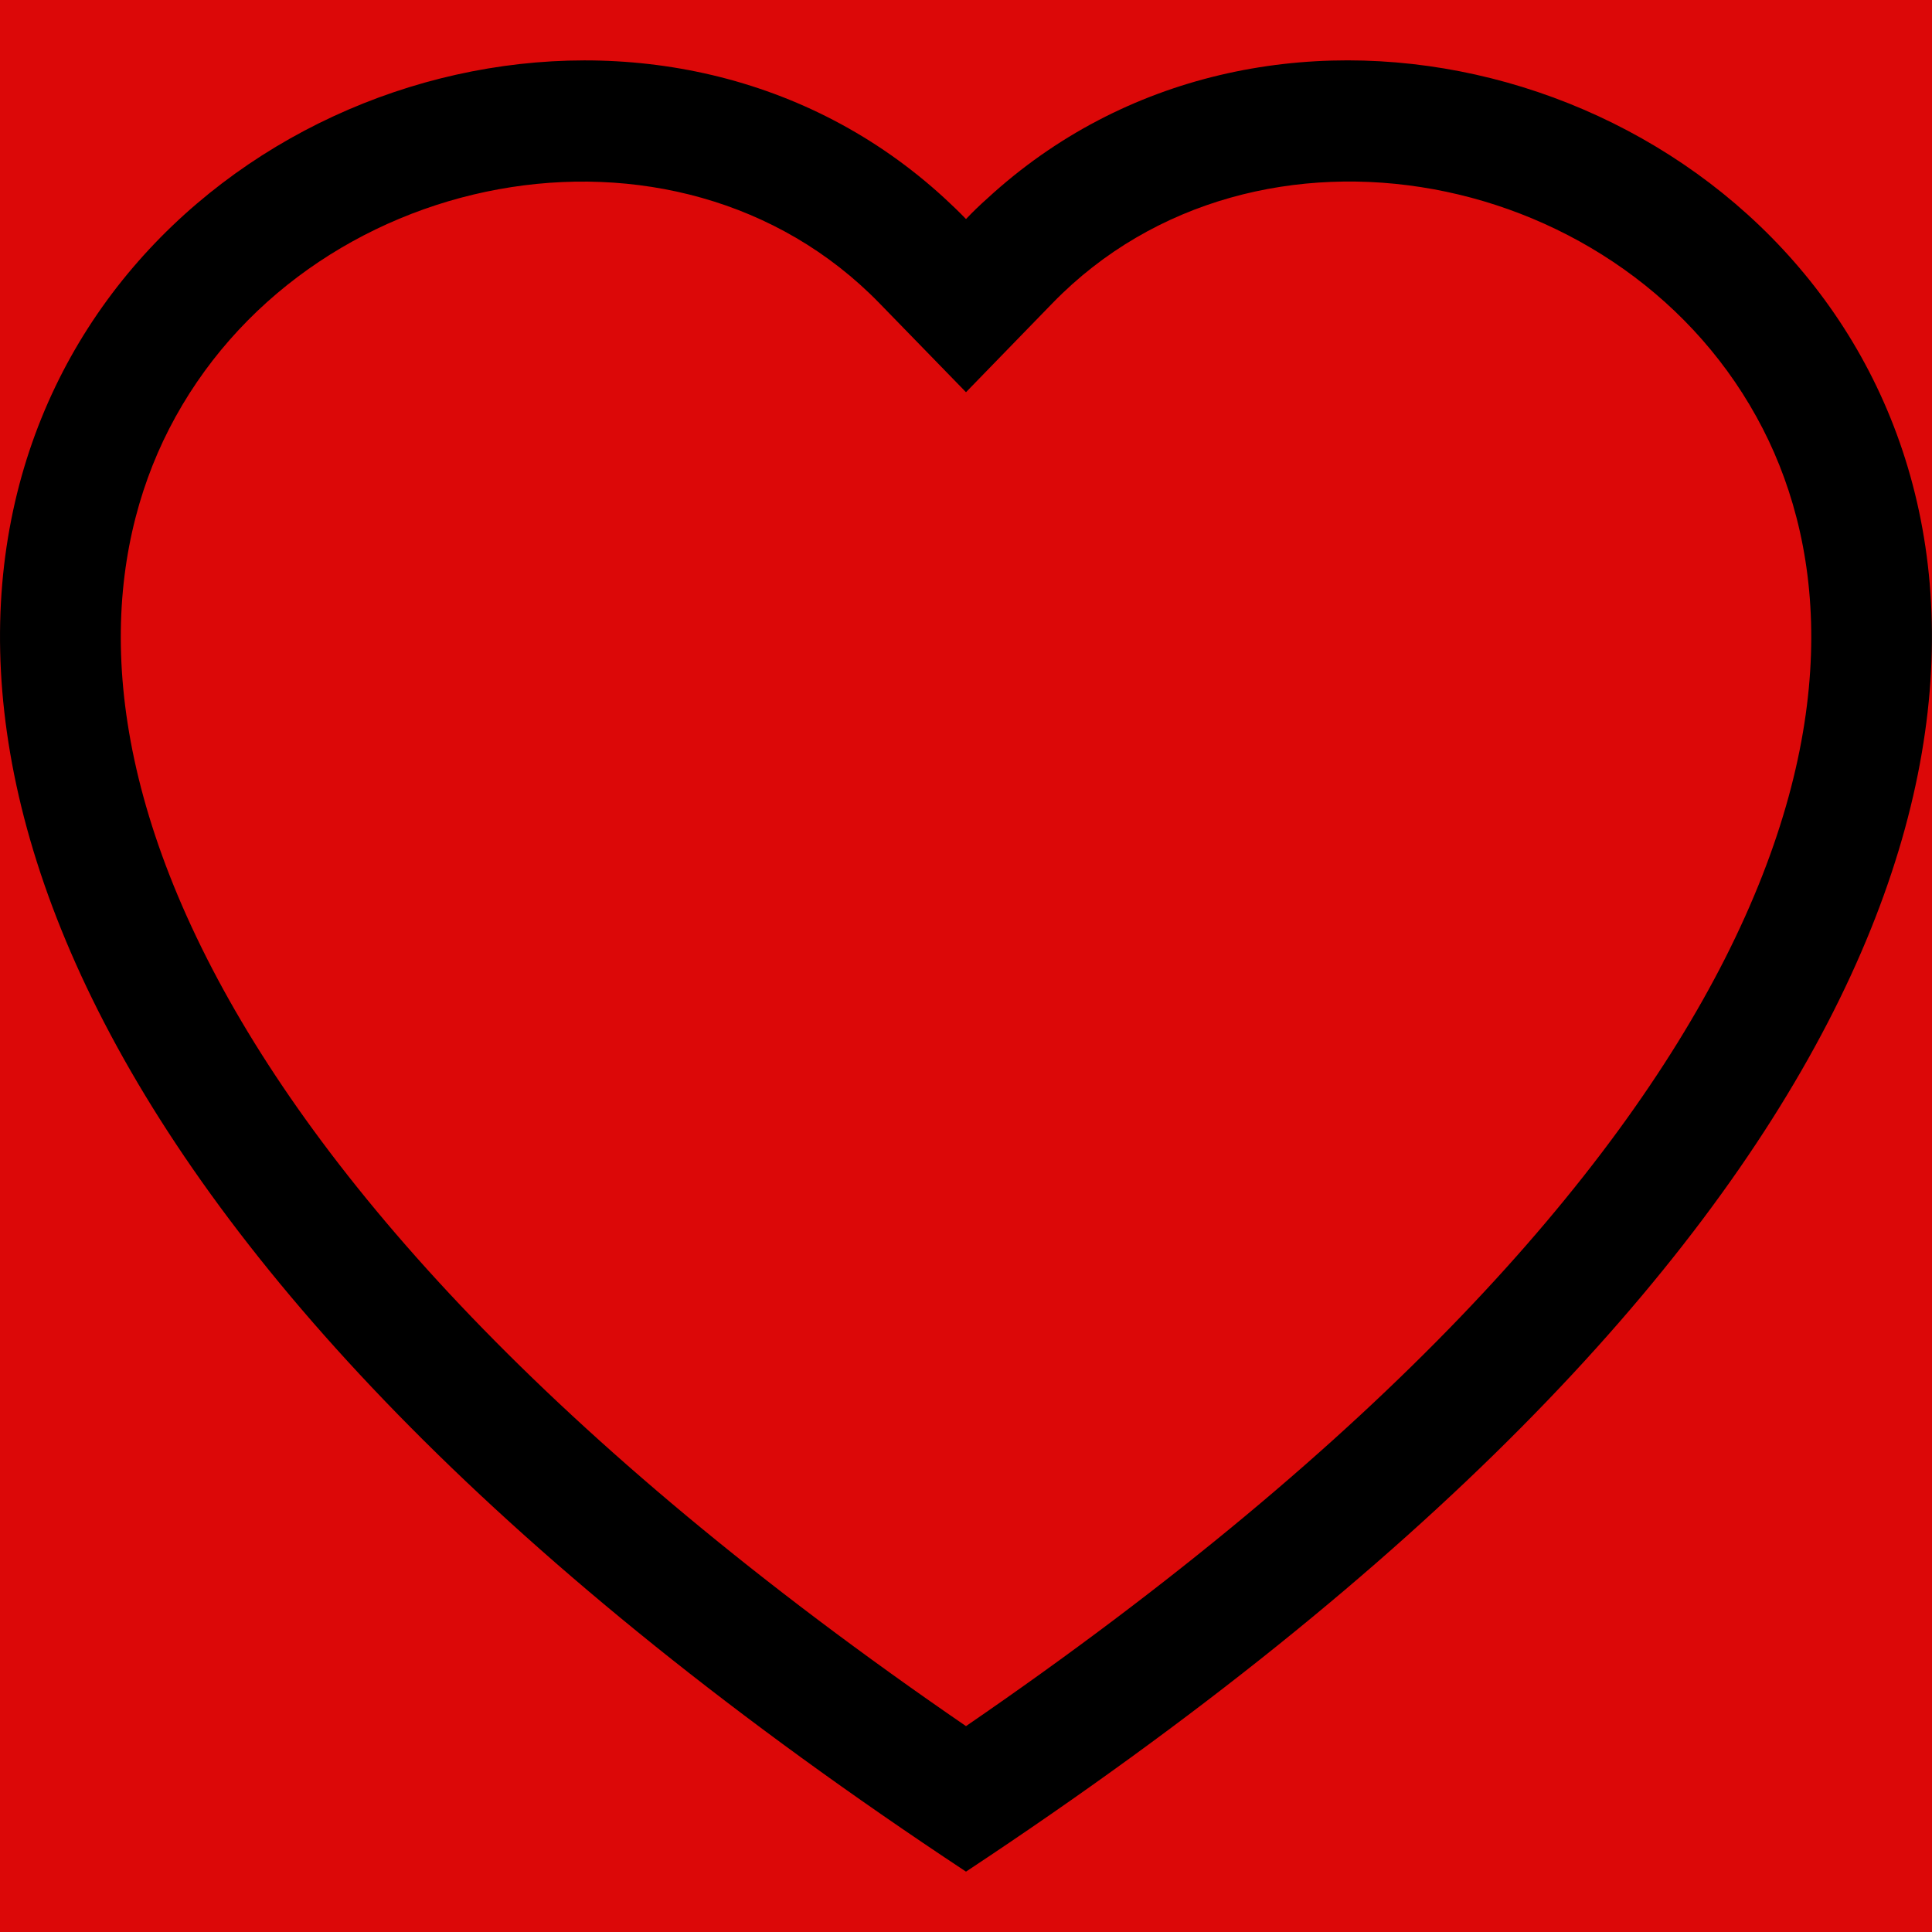 <?xml version="1.0" encoding="UTF-8" standalone="no" ?>
<!DOCTYPE svg PUBLIC "-//W3C//DTD SVG 1.1//EN" "http://www.w3.org/Graphics/SVG/1.1/DTD/svg11.dtd">
<svg xmlns="http://www.w3.org/2000/svg" xmlns:xlink="http://www.w3.org/1999/xlink" version="1.1" width="1080" height="1080" viewBox="0 0 1080 1080" xml:space="preserve">
<desc>Created with Fabric.js 5.2.4</desc>
<defs>
</defs>
<g transform="matrix(1 0 0 1 540 540)" id="8a71e98d-81bc-44ce-aace-f43386f0c365"  >
<rect style="stroke: none; stroke-width: 1; stroke-dasharray: none; stroke-linecap: butt; stroke-dashoffset: 0; stroke-linejoin: miter; stroke-miterlimit: 4; fill: rgb(220,8,8); fill-rule: nonzero; opacity: 1;" vector-effect="non-scaling-stroke"  x="-540" y="-540" rx="0" ry="0" width="1080" height="1080" />
</g>
<g transform="matrix(1 0 0 1 540 540)" id="63fc2e67-64cb-4623-bdfb-3cc46c7e0d31"  >
</g>
<g transform="matrix(67.5 0 0 67.5 540 540)"  >
<path style="stroke: none; stroke-width: 1; stroke-dasharray: none; stroke-linecap: butt; stroke-dashoffset: 0; stroke-linejoin: miter; stroke-miterlimit: 4; fill: rgb(0,0,0); fill-rule: nonzero; opacity: 1;"  transform=" translate(-8, -7.5)" d="M 8 2.748 L 7.283 2.011 C 5.6 0.281 2.514 0.878 1.4 3.053 C 0.877 4.076 0.759 5.553 1.714 7.438 C 2.634 9.253 4.548 11.427 8 13.795 C 11.452 11.427 13.365 9.253 14.286 7.438 C 15.241 5.552 15.124 4.076 14.6 3.053 C 13.486 0.878 10.4 0.28 8.717 2.01 L 8 2.748 z M 8 15 C -7.333 4.868 3.279 -3.04 7.824 1.143 C 7.884 1.198 7.943 1.255 8 1.314 C 8.056 1.255 8.115 1.198 8.176 1.144 C 12.72 -3.042 23.333 4.867 8 15 z" stroke-linecap="round" />
</g>
</svg>